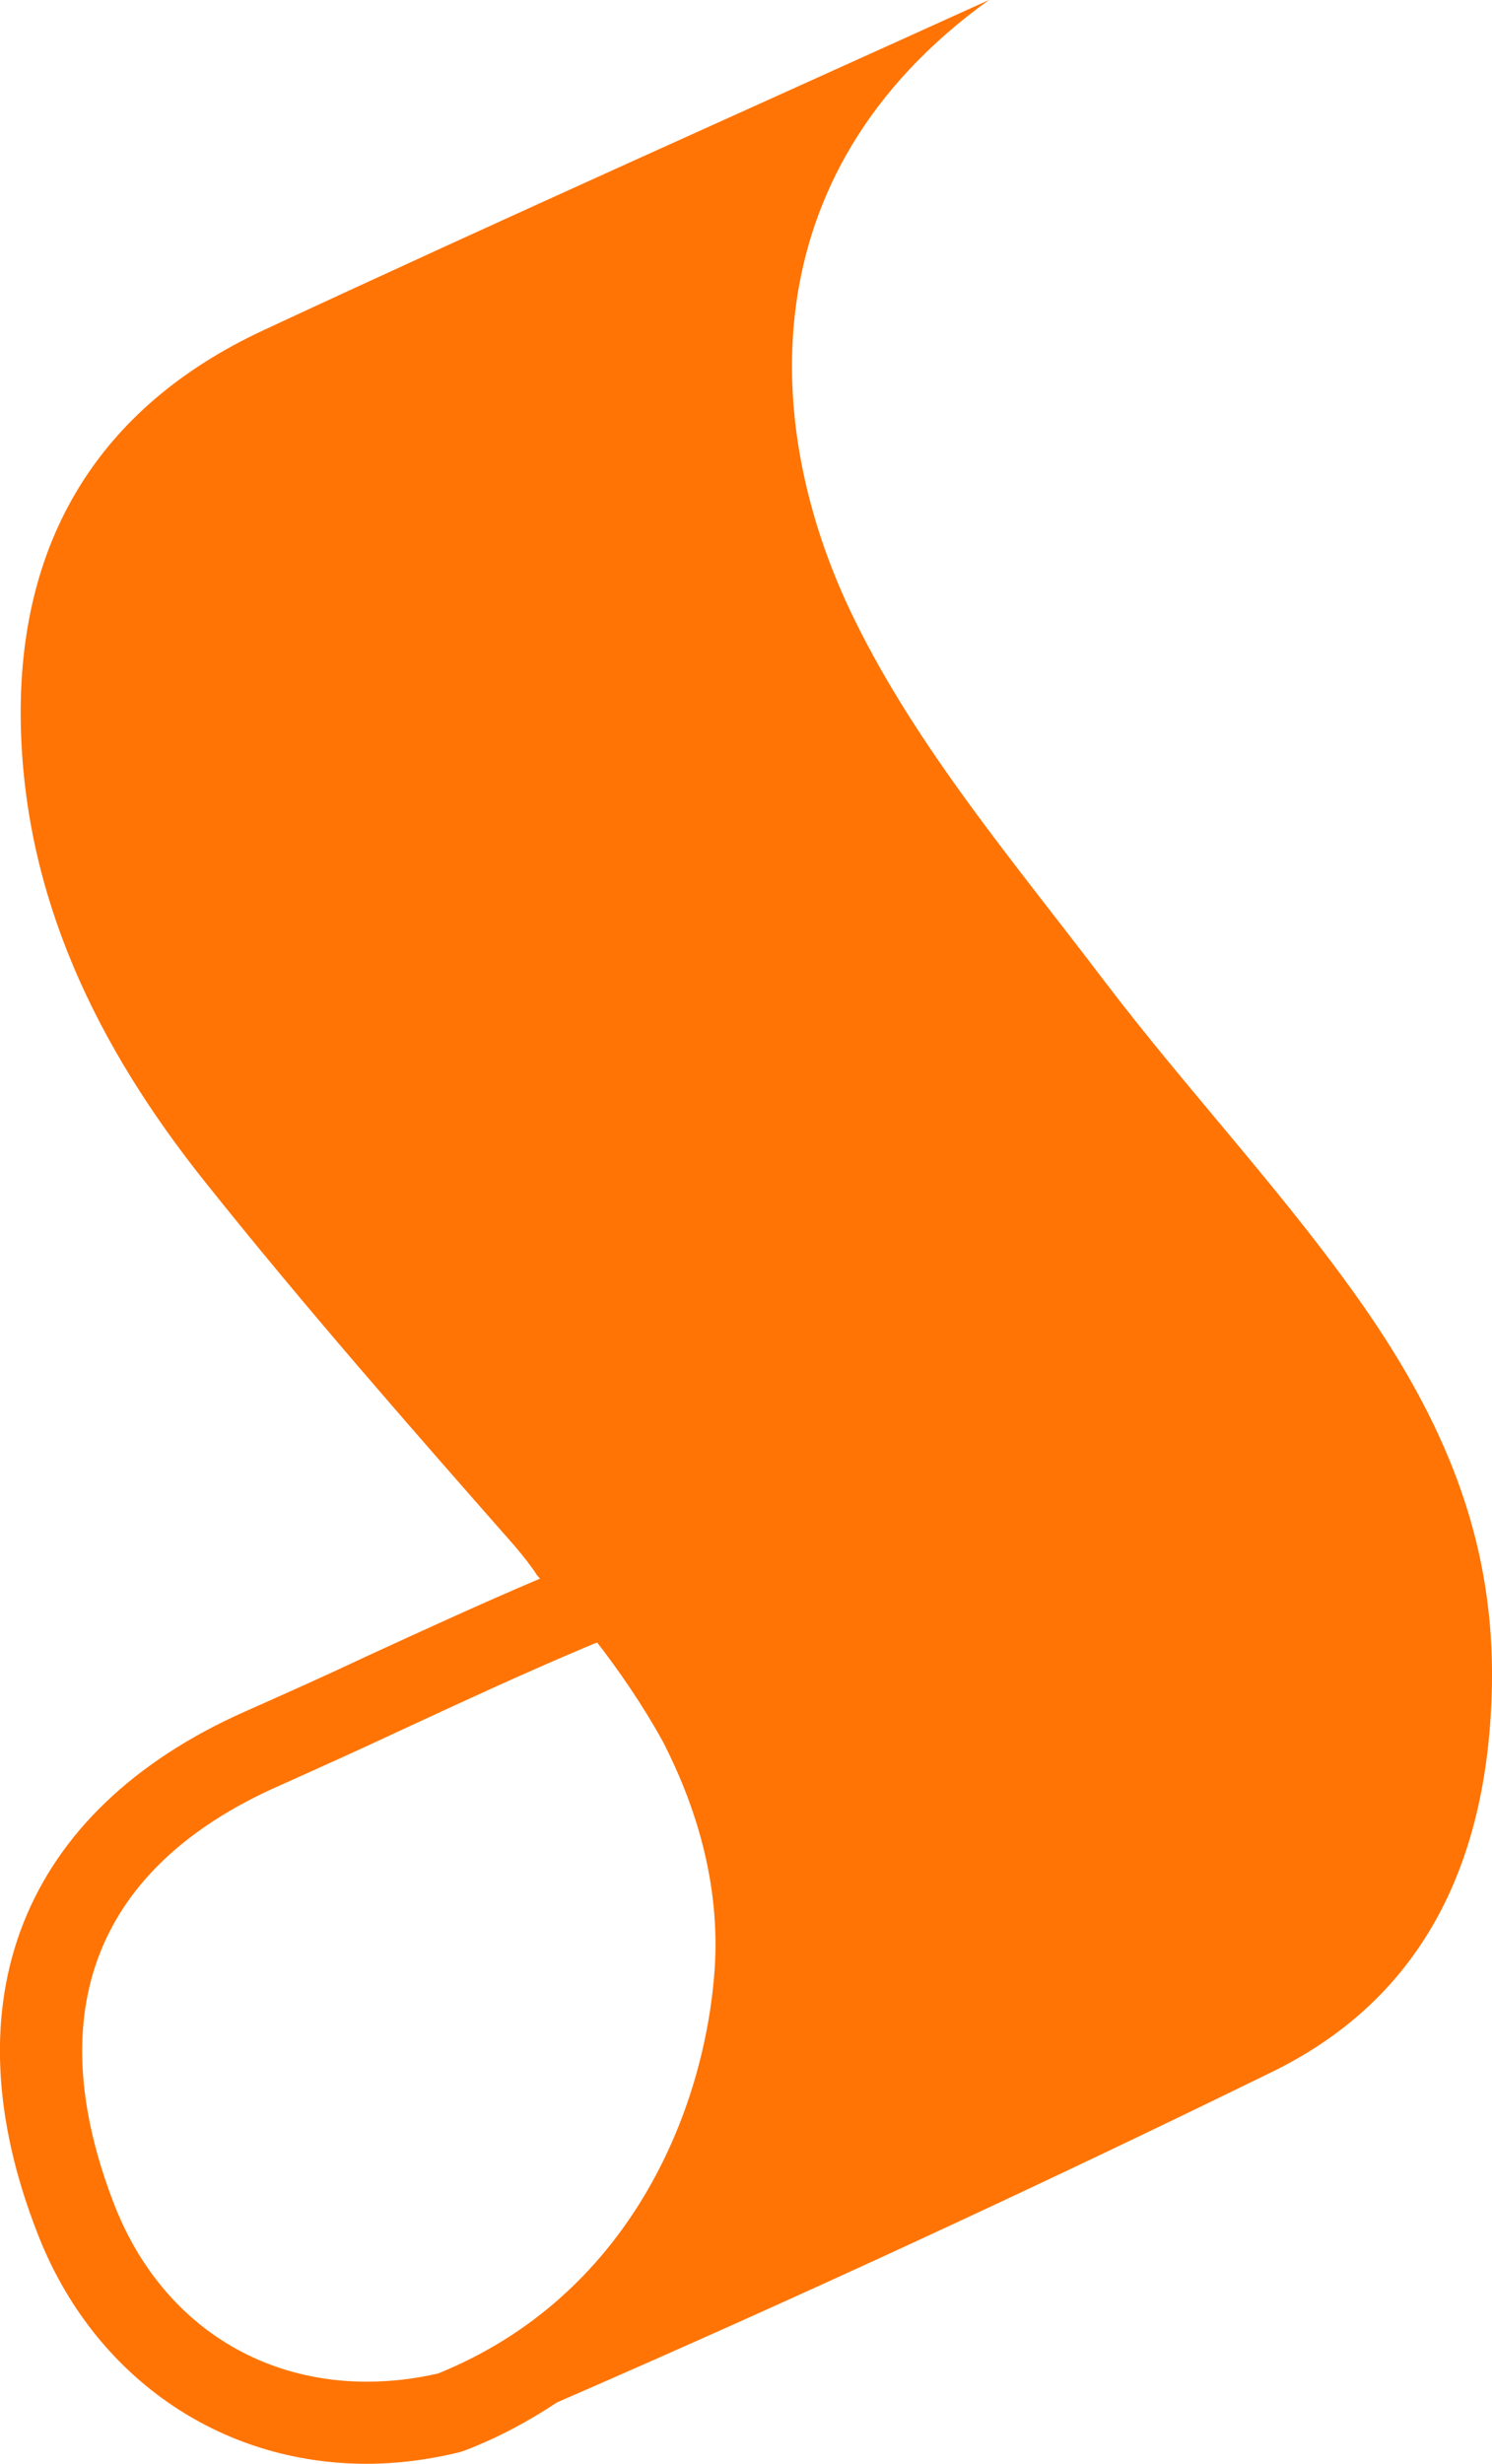 <?xml version="1.0" encoding="utf-8"?>
<!-- Generator: Adobe Illustrator 19.2.1, SVG Export Plug-In . SVG Version: 6.00 Build 0)  -->
<svg version="1.1" id="Layer_1" xmlns="http://www.w3.org/2000/svg" xmlns:xlink="http://www.w3.org/1999/xlink" x="0px" y="0px"
	 width="18.17px" height="30px" viewBox="0 0 18.17 30" style="enable-background:new 0 0 18.17 30;" xml:space="preserve">
<style type="text/css">
	.st0{fill:#FFB819;}
	.st1{fill:#231F20;}
	.st2{fill:#FFFFFF;}
	.st3{fill:#C11524;}
	.st4{fill-rule:evenodd;clip-rule:evenodd;fill:#006BB1;}
	.st5{fill-rule:evenodd;clip-rule:evenodd;fill:#F37121;}
	.st6{fill:#003887;}
	.st7{fill:#009DDF;}
	.st8{fill:url(#SVGID_1_);}
	.st9{fill:url(#SVGID_2_);}
	.st10{fill:url(#SVGID_3_);}
	.st11{fill:url(#SVGID_4_);}
	.st12{fill:url(#SVGID_5_);}
	.st13{fill:url(#SVGID_6_);}
	.st14{fill:#009BDE;}
	.st15{fill:#022169;}
	.st16{fill:#002F87;}
	.st17{fill:#F5921B;}
	.st18{fill:#0071BB;}
	.st19{fill:#2C9940;}
	.st20{fill:#226DBB;}
	.st21{fill:#D81928;}
	.st22{fill:#FF7404;}
	.st23{fill-rule:evenodd;clip-rule:evenodd;fill:#5269AF;}
	.st24{fill-rule:evenodd;clip-rule:evenodd;fill:#F9913C;}
	.st25{fill:#F14A43;}
	.st26{fill:#F46E40;}
	.st27{fill:#FA983C;}
	.st28{fill-rule:evenodd;clip-rule:evenodd;fill:#1A5EAB;}
	.st29{fill-rule:evenodd;clip-rule:evenodd;fill:#F8883E;}
	.st30{fill:#80726C;}
	.st31{fill:#FCFCFC;}
	.st32{fill:#CF4D16;}
	.st33{fill:#DF6210;}
	.st34{fill:#F14942;}
	.st35{fill-rule:evenodd;clip-rule:evenodd;fill:none;stroke:#FFFFFF;stroke-width:0.062;}
	.st36{fill:#EB8341;}
	.st37{fill:#35A15B;}
	.st38{fill:#6B787F;}
	.st39{fill:url(#SVGID_7_);}
	.st40{fill:url(#SVGID_8_);}
	.st41{fill:#A40B34;}
	.st42{fill:#7C0023;}
	.st43{fill:url(#SVGID_9_);}
	.st44{fill:#6D8DA6;}
	.st45{fill:#242021;}
	.st46{fill:#231300;}
	.st47{fill:#5EBB57;}
	.st48{fill:#B04A4A;}
	.st49{fill:#E05145;}
	.st50{fill:#CF0A2C;}
	.st51{fill:#002856;}
	.st52{fill:#007078;}
</style>
<g>
	<g id="Layer_1_copy_1_">
		<path class="st22" d="M13.445,11.94c-1.074-1.417-2.256-2.804-3.032-4.382C9.284,5.274,9.079,2.133,12.044,0
			c-2.948,1.338-5.906,2.657-8.84,4.023C1.195,4.96,0.214,6.596,0.253,8.805c0.04,2.126,0.937,3.943,2.228,5.566
			c1.214,1.524,2.503,2.993,3.792,4.459c0.11,0.131,0.198,0.242,0.268,0.352c0.009,0.009,0.026,0.03,0.035,0.04
			c-0.718,0.305-1.429,0.632-2.119,0.949c-0.489,0.231-0.979,0.45-1.473,0.669c-2.713,1.205-3.636,3.526-2.524,6.363
			C1.13,28.926,2.665,30,4.465,30c0.371,0,0.755-0.049,1.135-0.142l0.068-0.023c0.41-0.158,0.778-0.359,1.116-0.583
			c2.937-1.277,5.843-2.622,8.714-4.027c1.883-0.923,2.629-2.622,2.671-4.692c0.033-1.699-0.52-3.095-1.487-4.517
			C15.715,14.604,14.496,13.324,13.445,11.94z M5.336,28.9C5.043,28.968,4.751,29,4.467,29c-1.401,0-2.55-0.806-3.076-2.158
			c-0.911-2.349-0.221-4.111,2.002-5.095c0.499-0.224,0.991-0.445,1.487-0.678c0.734-0.34,1.494-0.692,2.249-1.011
			c0.051-0.019,0.098-0.044,0.144-0.058c0.256,0.333,0.541,0.736,0.804,1.214c0.396,0.774,0.695,1.72,0.627,2.755
			C8.581,25.747,7.637,27.968,5.336,28.9z"/>
	</g>
</g>
</svg>
